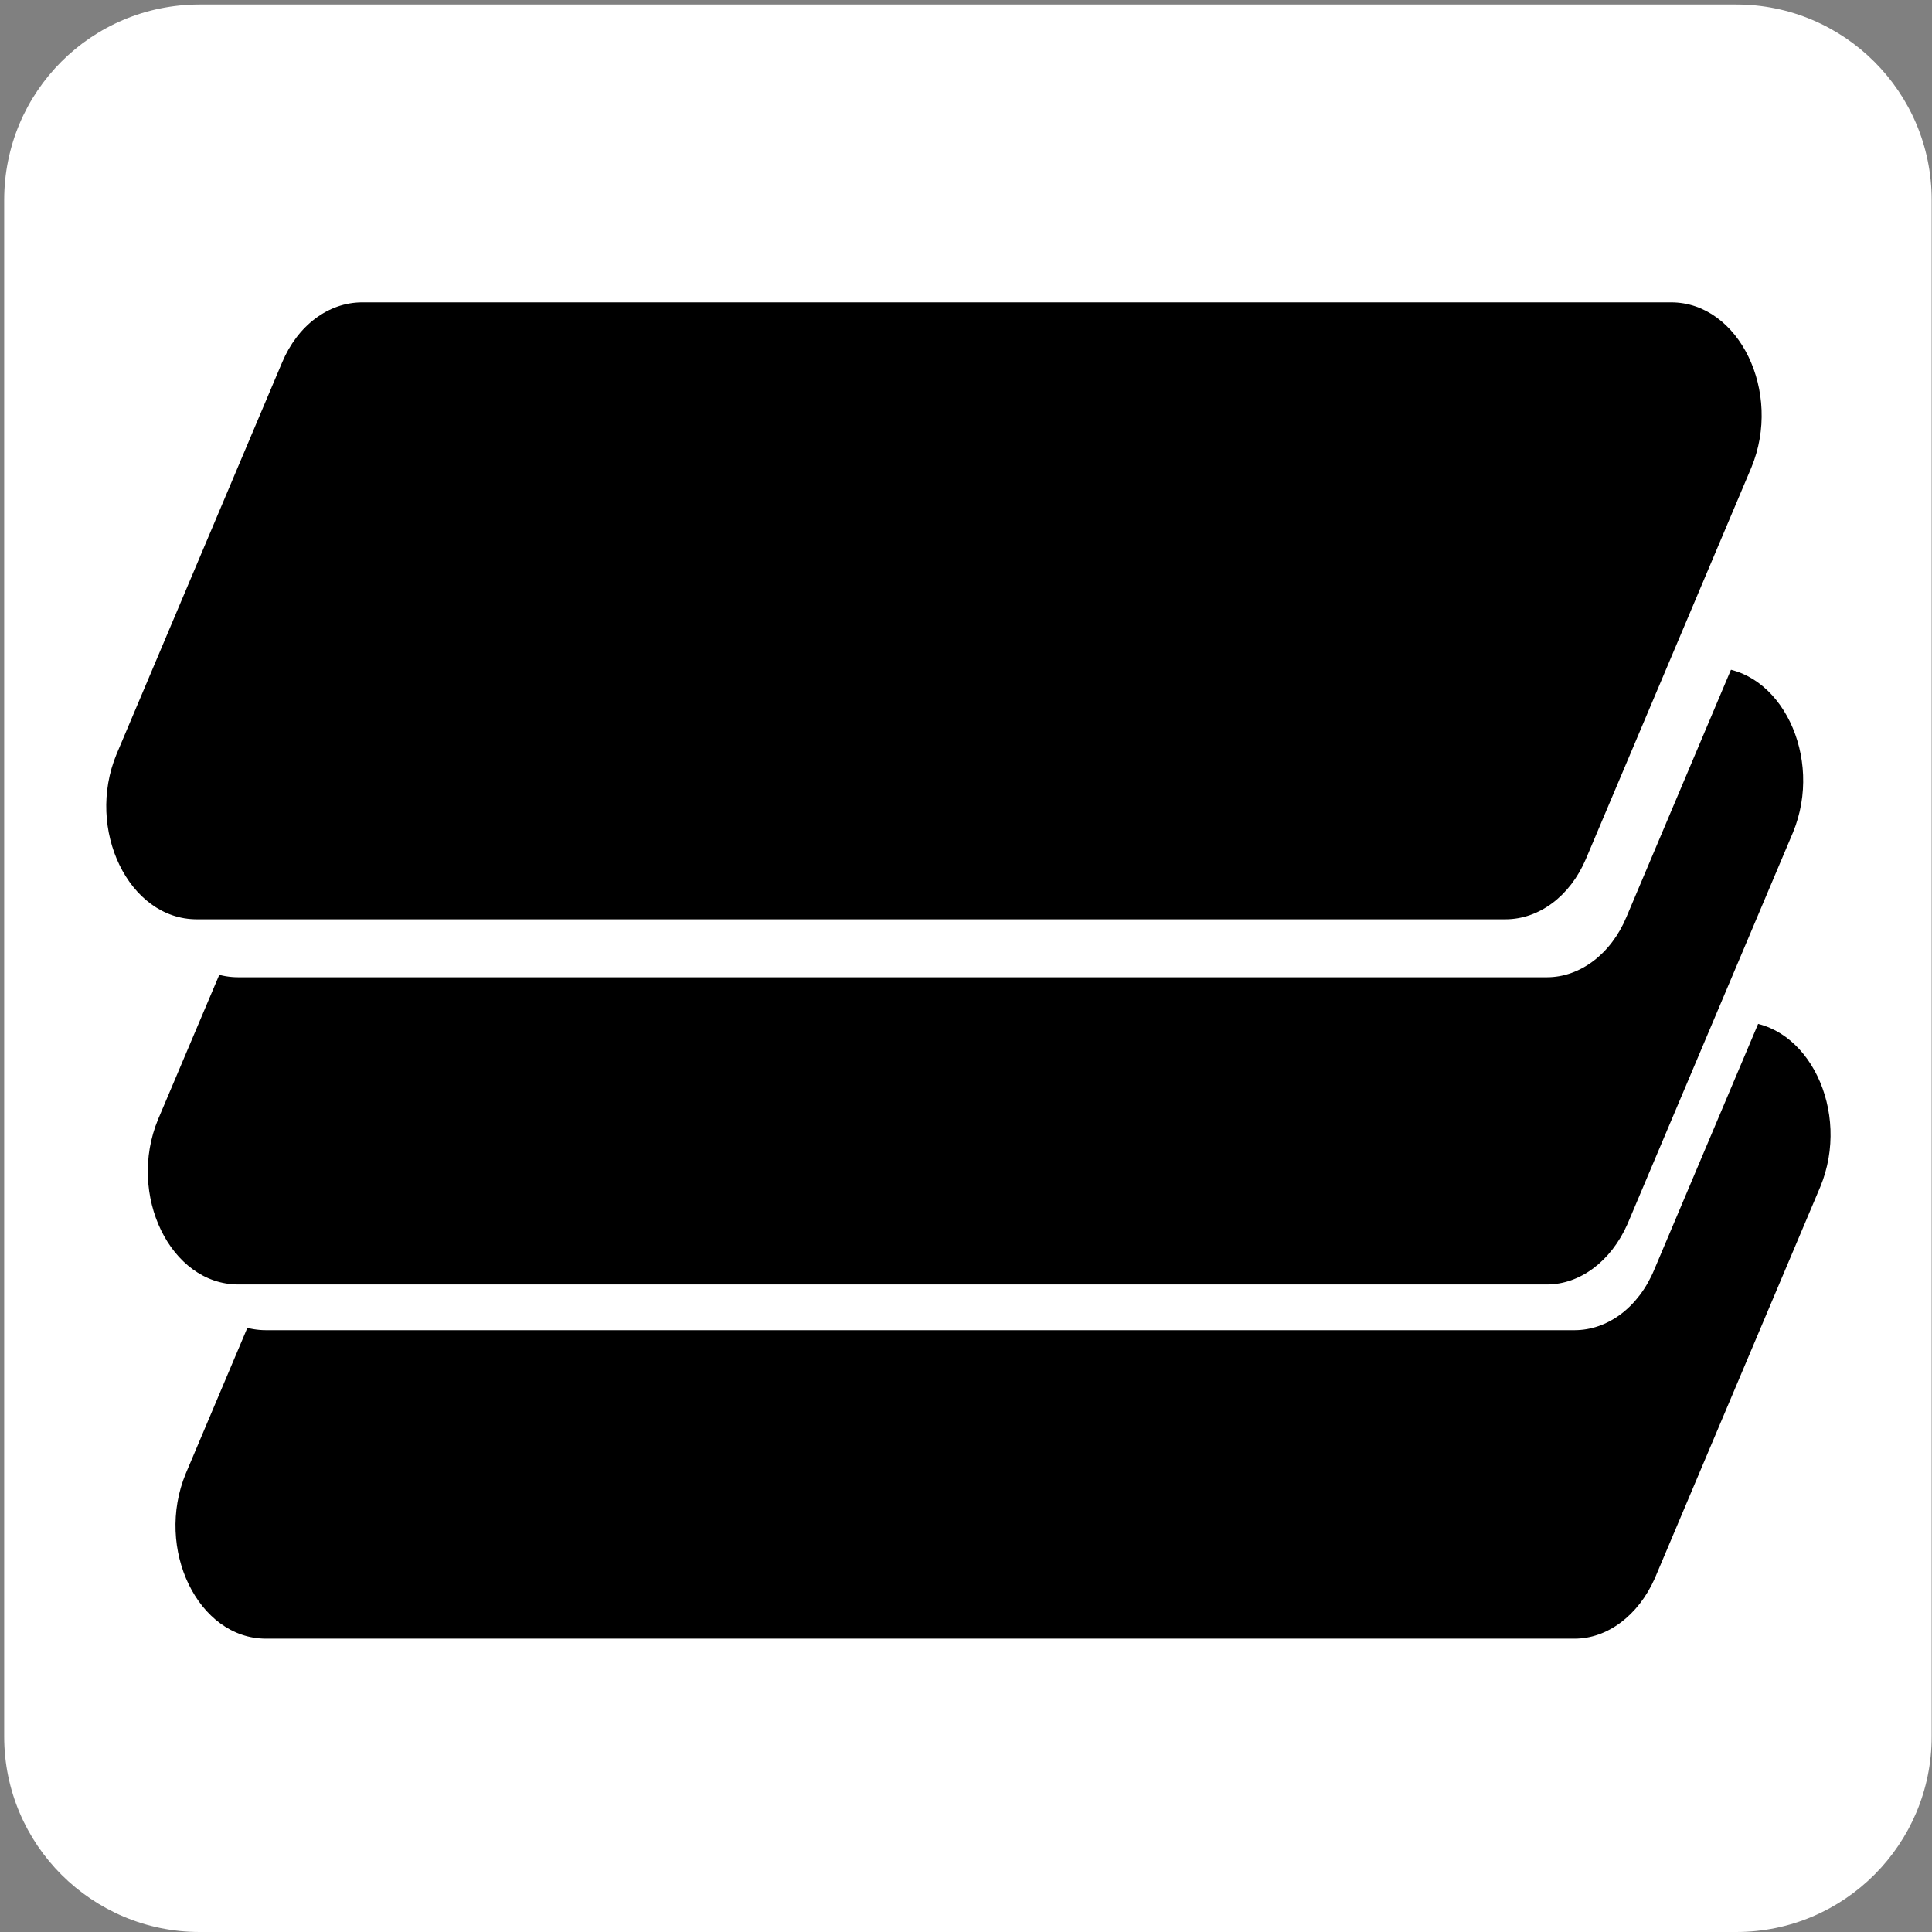 <?xml version="1.0" encoding="utf-8"?>
<!-- Generator: Adobe Illustrator 27.2.0, SVG Export Plug-In . SVG Version: 6.00 Build 0)  -->
<svg version="1.1" id="Слой_1" xmlns="http://www.w3.org/2000/svg" xmlns:xlink="http://www.w3.org/1999/xlink" x="0px" y="0px"
	 viewBox="0 0 600 600" style="enable-background:new 0 0 600 600;" xml:space="preserve">
<rect x="0" y="0" width="600" height="600" fill="#808080" stroke="none"/>
<style type="text/css">
	.st0{fill:#FFFFFF;}
</style>
<g id="_Слой_3">
	<path class="st0" d="M62,1.4h477.2c33.4,0,60.7,27.1,60.7,60.7v477.2c0,33.4-27.1,60.7-60.7,60.7H62c-33.4,0-60.7-27.1-60.7-60.7
		V62.1C1.3,28.5,28.4,1.4,62,1.4z"/>
</g>
<g id="_Слой_8">
	<path d="M489,508.9H82.6c-21.1,0-34.6-27.9-24.9-51.3l51.4-121.6c4.8-11.5,14.4-18.7,24.9-18.7h406.4c21.1,0,34.6,27.9,24.9,51.3
		l-51.4,121.6C508.8,501.7,499.2,508.9,489,508.9z"/>
	<path class="st0" d="M489,413.1H82.6c-21.1,0-34.6-27.9-24.9-51.3l51.4-121.6c4.8-11.5,14.4-18.7,24.9-18.7h406.2
		c21.1,0,34.6,27.9,24.9,51.3l-51.4,121.6C508.8,406.1,499.2,413.1,489,413.1L489,413.1z"/>
	<path d="M480.4,398.9H74c-21.1,0-34.6-27.9-24.9-51.3L100.6,226c4.8-11.5,14.4-18.7,24.9-18.7h406.4c21.1,0,34.6,27.9,24.9,51.3
		l-51.4,121.6C500.3,391.7,490.7,398.9,480.4,398.9z"/>
	<path class="st0" d="M480.4,303.5H74c-21.1,0-34.6-27.9-24.9-51.3l51.4-121.6c4.8-11.5,14.4-18.7,24.9-18.7h406.2
		c21.1,0,34.6,27.9,24.9,51.3l-51.4,121.6C500.3,296.3,490.7,303.5,480.4,303.5L480.4,303.5z"/>
	<path d="M467.5,285.5H61.1c-21.1,0-34.6-27.9-24.9-51.3l51.4-121.6c4.8-11.5,14.4-18.7,24.9-18.7H519c21.1,0,34.6,27.9,24.9,51.3
		l-51.4,121.6C487.6,278.3,478,285.5,467.5,285.5z"/>
</g>
</svg>
